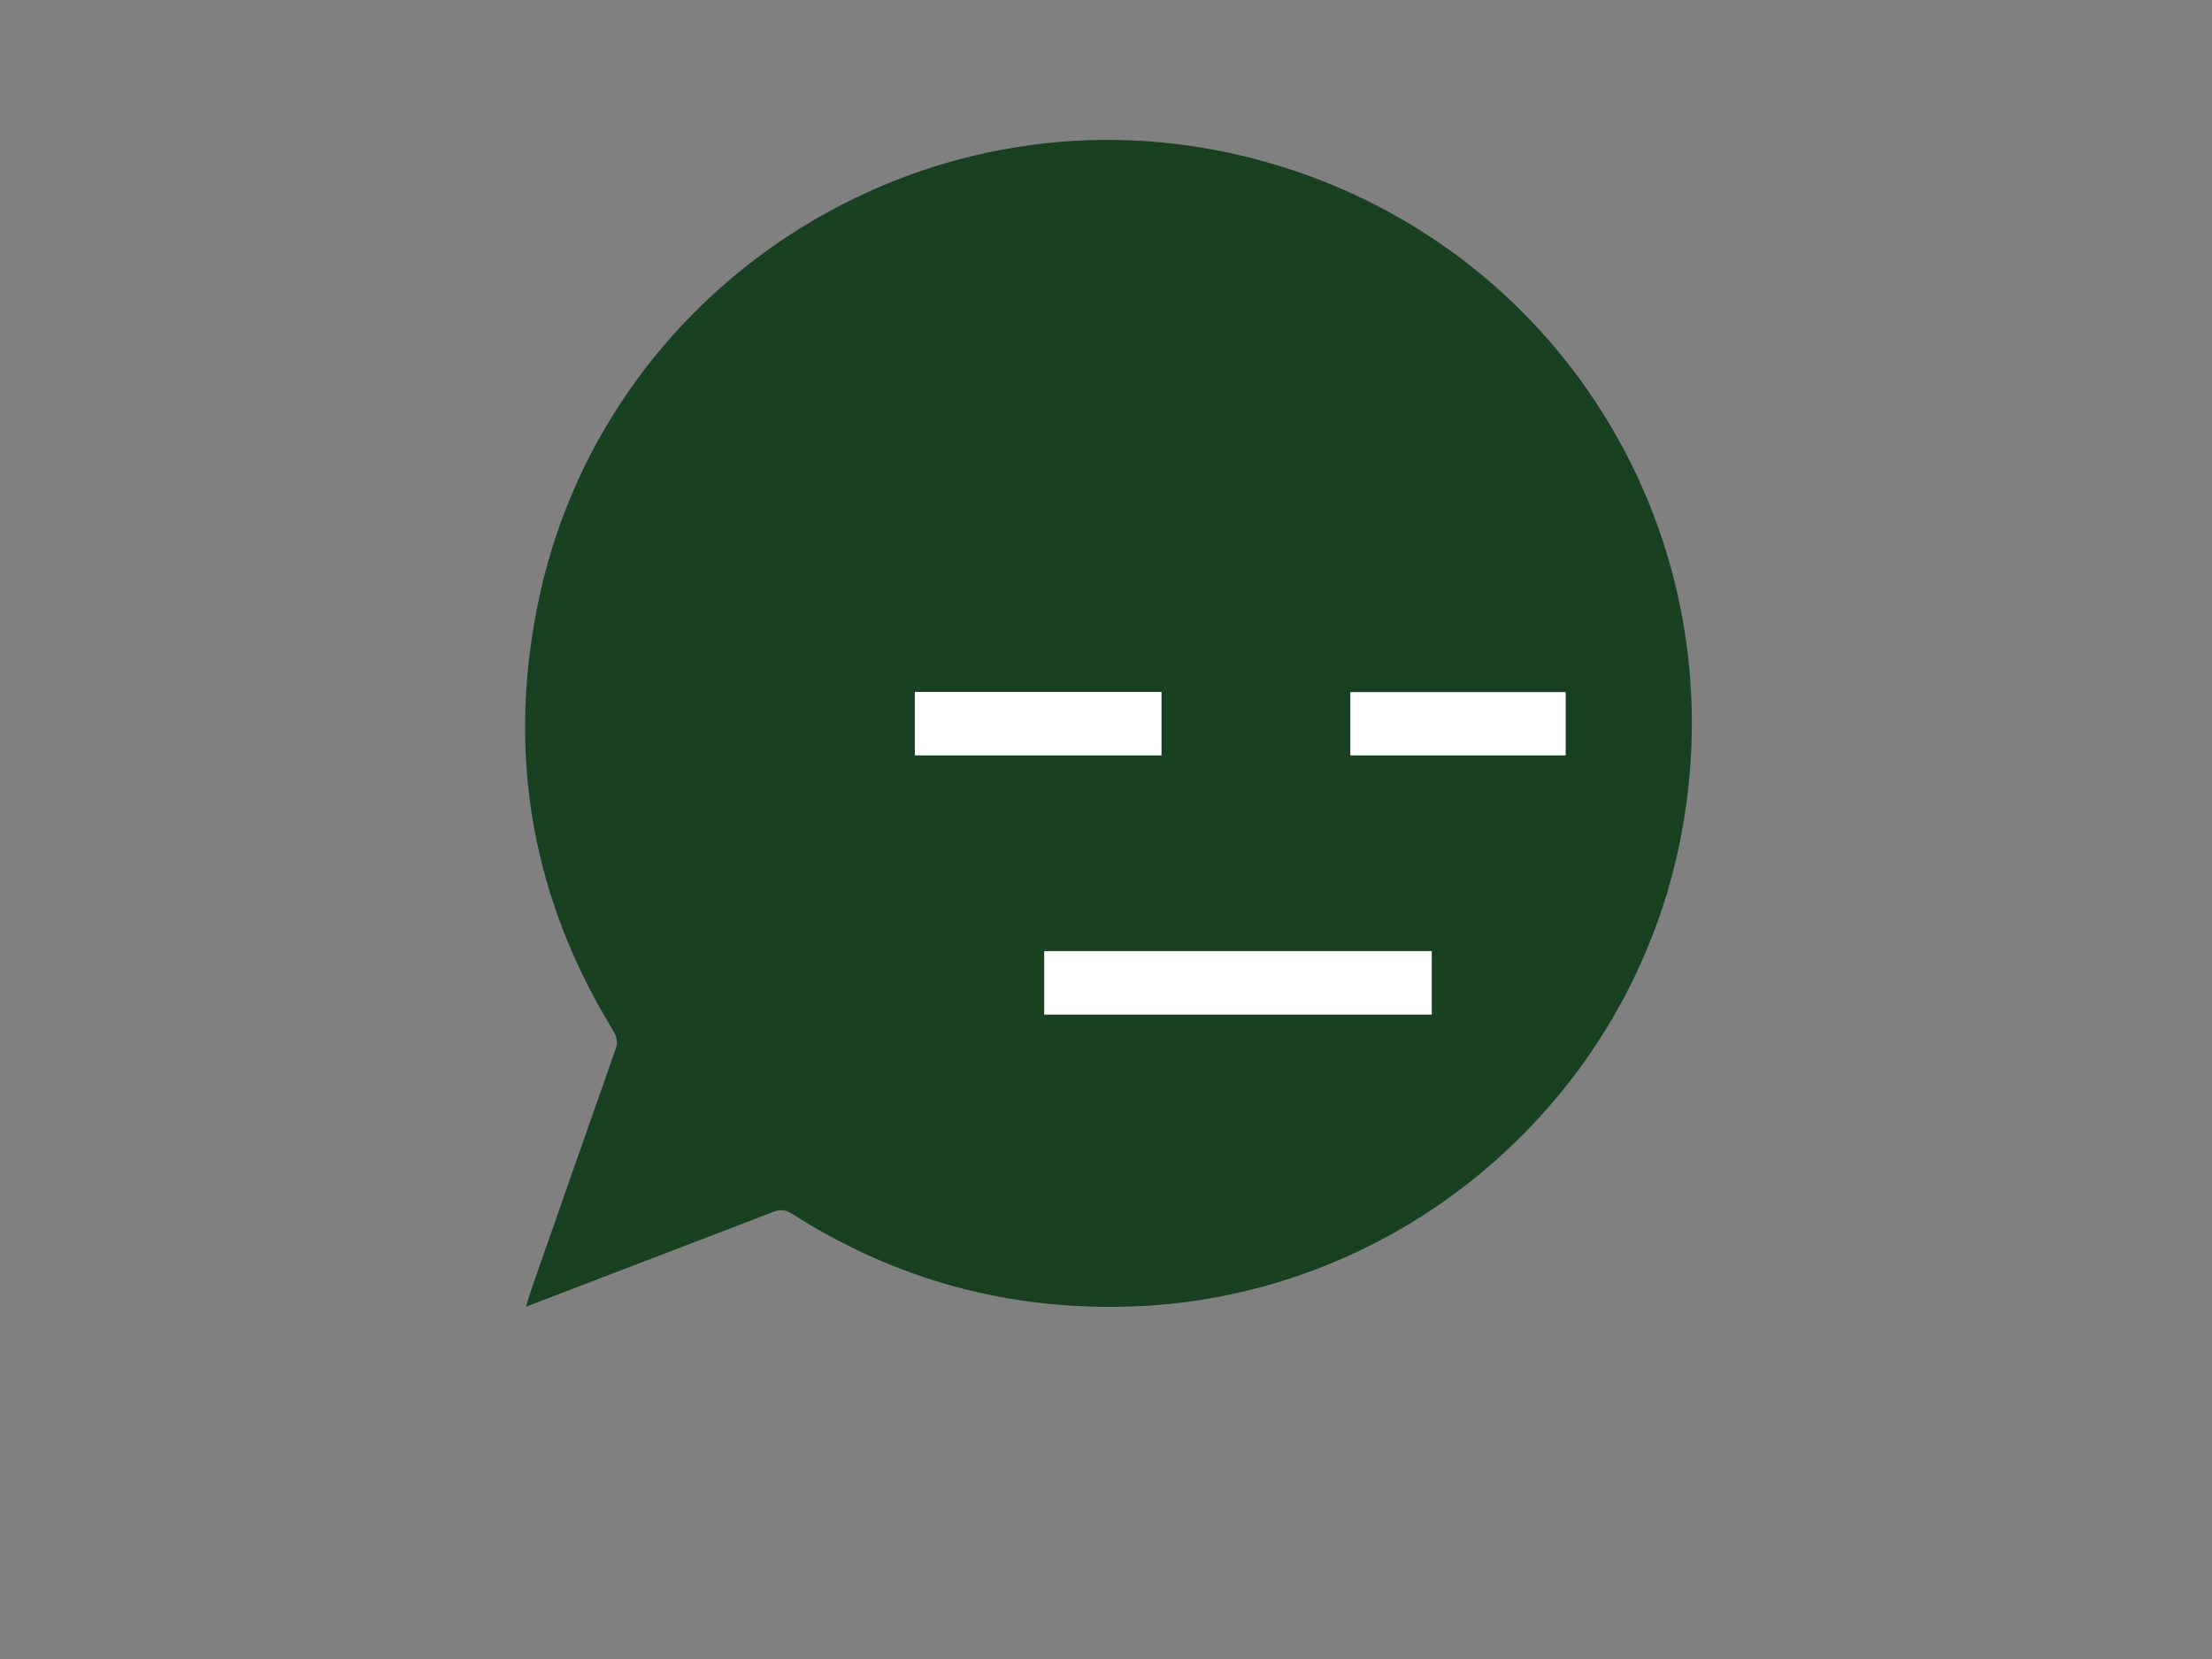 <?xml version="1.0" encoding="utf-8"?>
<!-- Generator: Adobe Illustrator 19.1.0, SVG Export Plug-In . SVG Version: 6.00 Build 0)  -->
<svg version="1.1" id="Calque_1" xmlns="http://www.w3.org/2000/svg" xmlns:xlink="http://www.w3.org/1999/xlink" x="0px" y="0px"
	 viewBox="0 0 1024 768" style="enable-background:new 0 0 1024 768;" xml:space="preserve">
<rect x="0" y="0" width="1024" height="768" fill="#808080" stroke="none"/>
<style type="text/css">
	.st0{fill:#194021;}
	.st1{fill:#FFFFFF;}
</style>
<g>
	<path class="st0" d="M245.6,598c13.1-37.4,26.1-74.7,39.3-112.1c1.2-3.3,0.8-5.7-1-8.7c-37.2-60.6-49-126.1-35.3-195.7
		c29.1-148.3,177-243.8,324.2-209.9C715.6,104.4,805.5,241.9,778.4,386c-23.1,122.8-129.5,214.4-254.2,218.8
		c-56.9,2-109.5-12.2-157.5-42.9c-3-1.9-5.5-2.1-8.7-0.9c-22,8.5-44.1,16.9-66.2,25.4c-15.7,6-31.3,12-48.3,18.5
		C244.5,601.7,245,599.9,245.6,598z"/>
	<path class="st1" d="M483.4,440.3c0,10,0,19.6,0,29.4c59.8,0,119.4,0,179.4,0c0-9.6,0-19.4,0-29.4
		C603.2,440.3,543.5,440.3,483.4,440.3z"/>
	<path class="st1" d="M423.5,320.3c0,10,0,19.6,0,29.4c38.1,0,76,0,114.2,0c0-9.9,0-19.5,0-29.4
		C499.6,320.3,461.7,320.3,423.5,320.3z"/>
	<path class="st1" d="M625.1,320.4c0,9.8,0,19.4,0,29.3c33.2,0,66.3,0,99.7,0c0-9.7,0-19.3,0-29.3
		C691.8,320.4,658.8,320.4,625.1,320.4z"/>
</g>
</svg>
